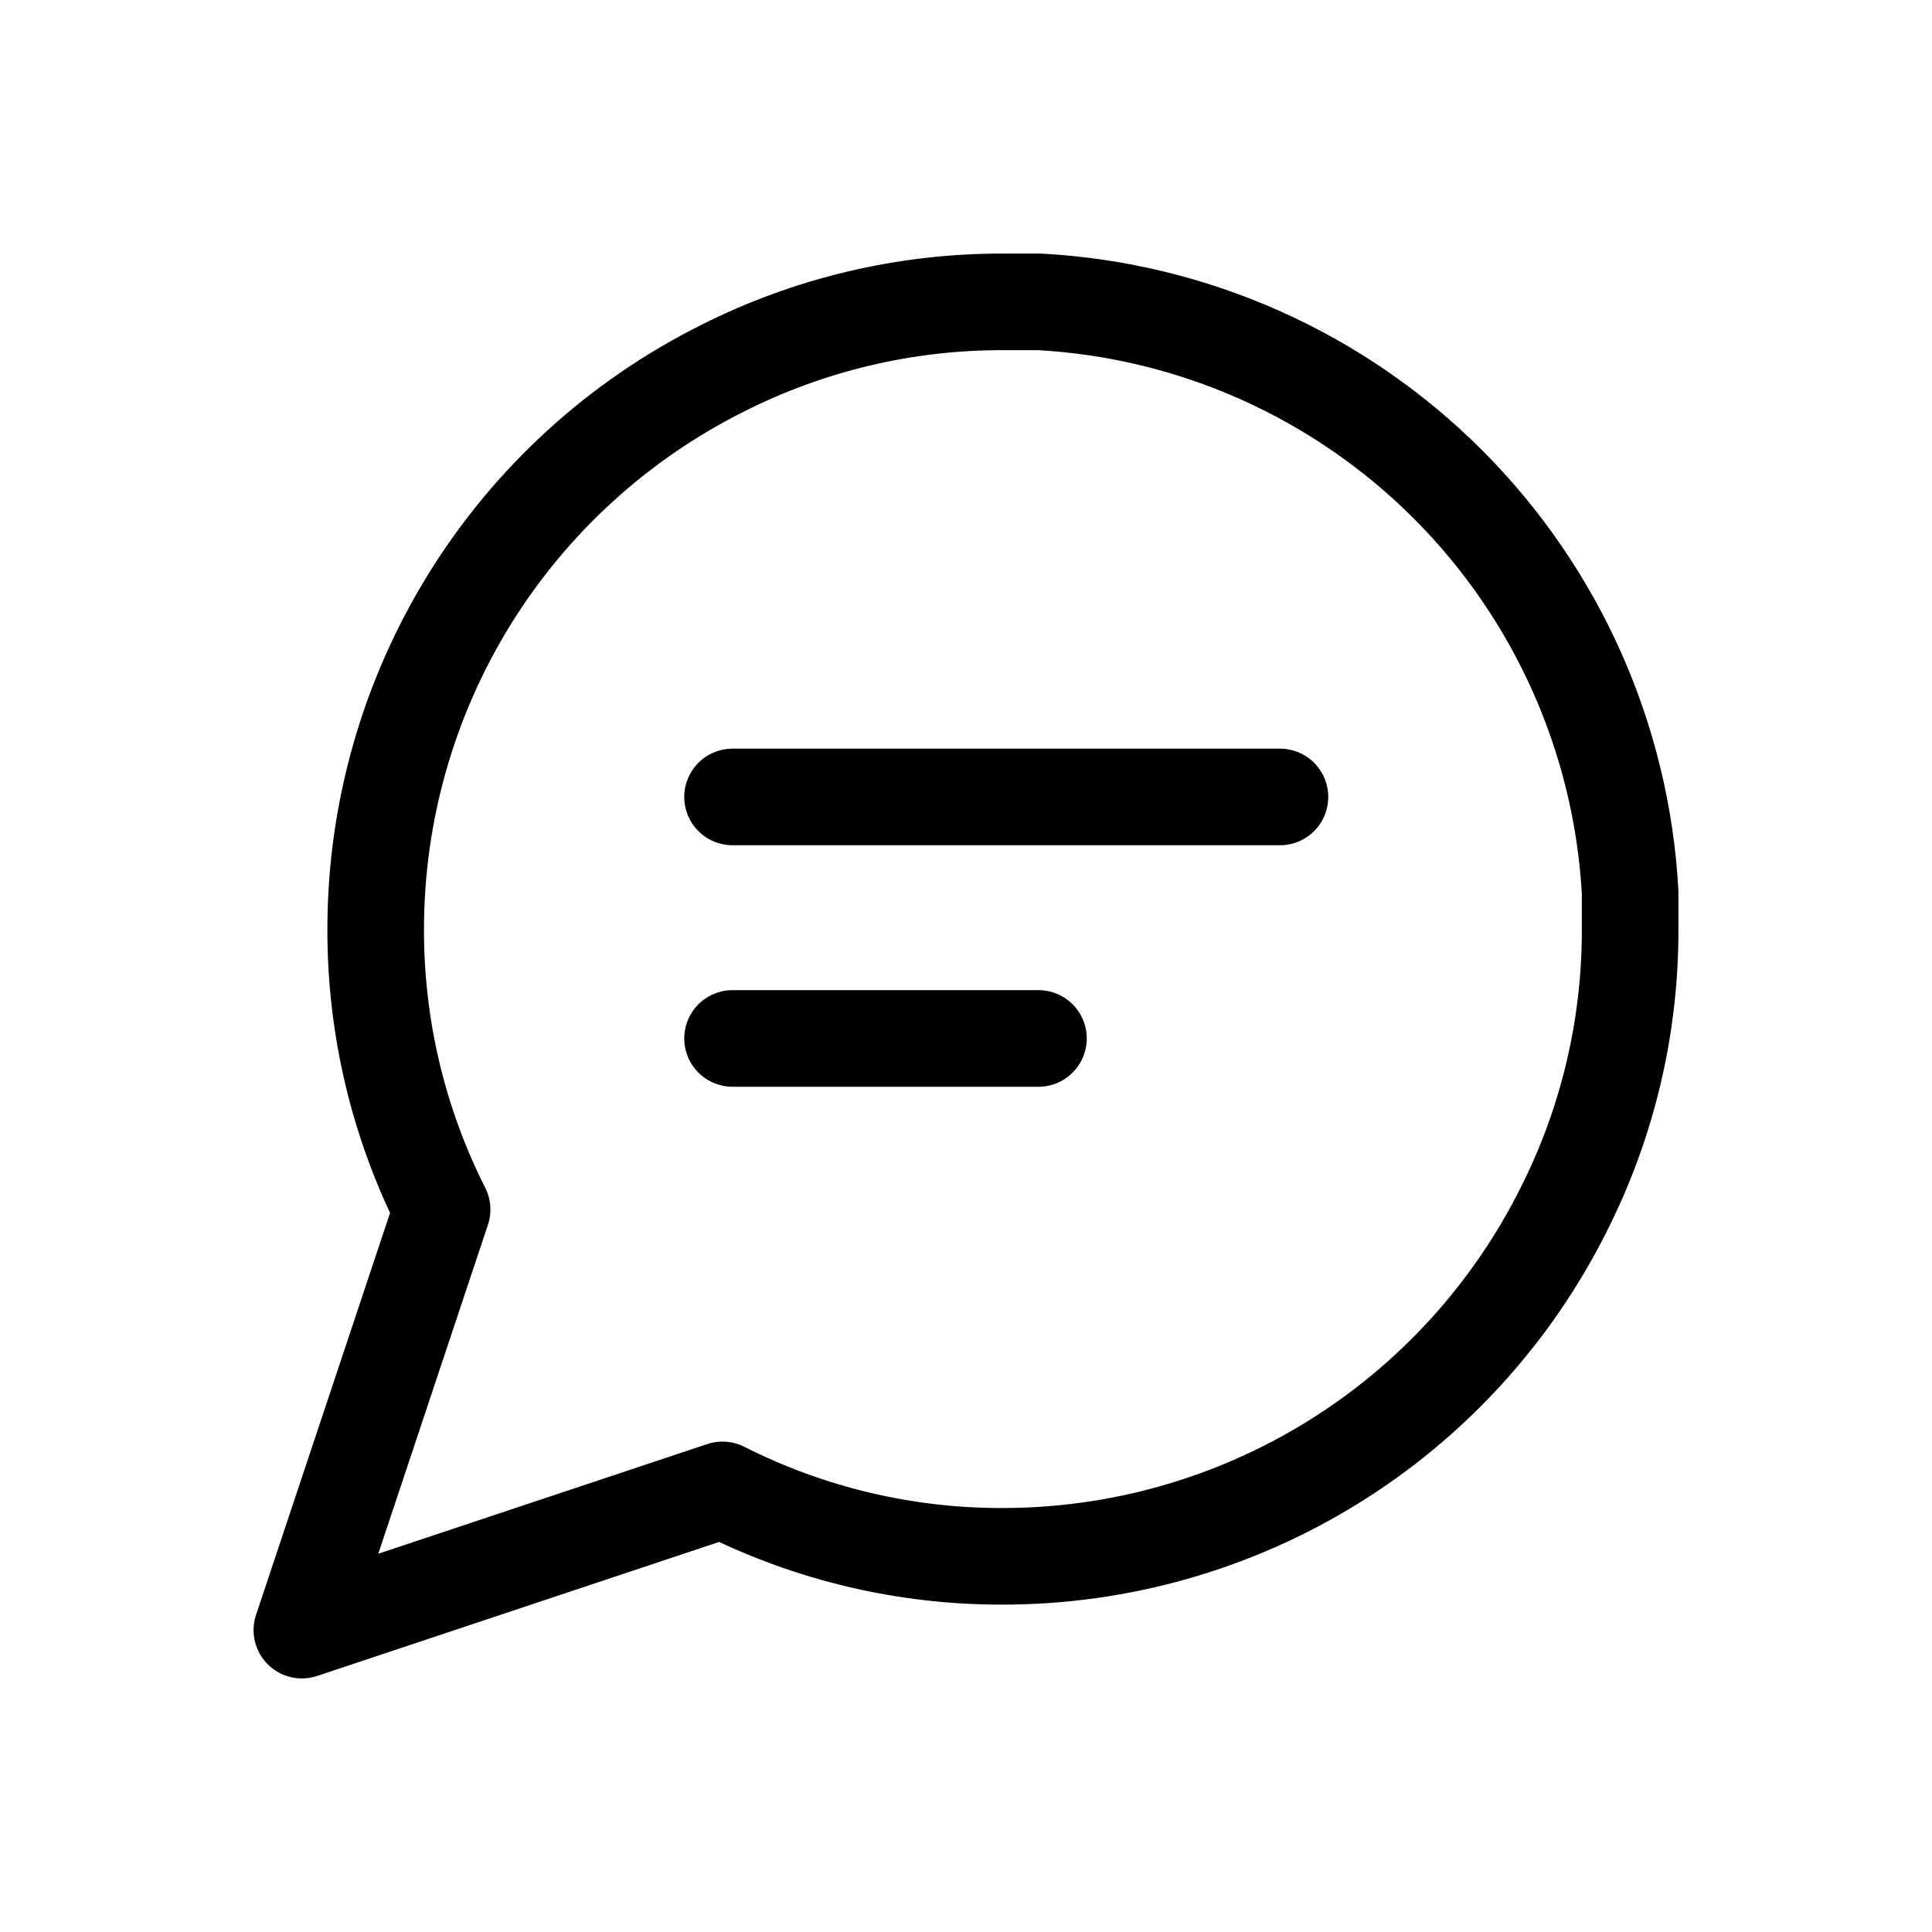 <svg width="24" height="24" viewBox="0 0 24 24" fill="none" xmlns="http://www.w3.org/2000/svg">
<path d="M20.25 11.542C20.253 12.752 19.971 13.945 19.425 15.025C18.778 16.319 17.784 17.408 16.553 18.169C15.323 18.929 13.905 19.333 12.458 19.333C11.248 19.337 10.055 19.054 8.975 18.508L3.75 20.25L5.492 15.025C4.946 13.945 4.664 12.752 4.667 11.542C4.667 10.095 5.071 8.677 5.831 7.447C6.592 6.216 7.681 5.222 8.975 4.575C10.055 4.03 11.248 3.747 12.458 3.75H12.917C14.827 3.855 16.632 4.662 17.985 6.015C19.338 7.368 20.145 9.173 20.25 11.083V11.542Z" stroke="black" stroke-width="1.2" stroke-linecap="round" stroke-linejoin="round"/>
<line x1="9.1" y1="9.9" x2="15.9" y2="9.9" stroke="black" stroke-width="1.2" stroke-linecap="round"/>
<line x1="9.1" y1="12.9" x2="12.9" y2="12.9" stroke="black" stroke-width="1.2" stroke-linecap="round"/>
</svg>

